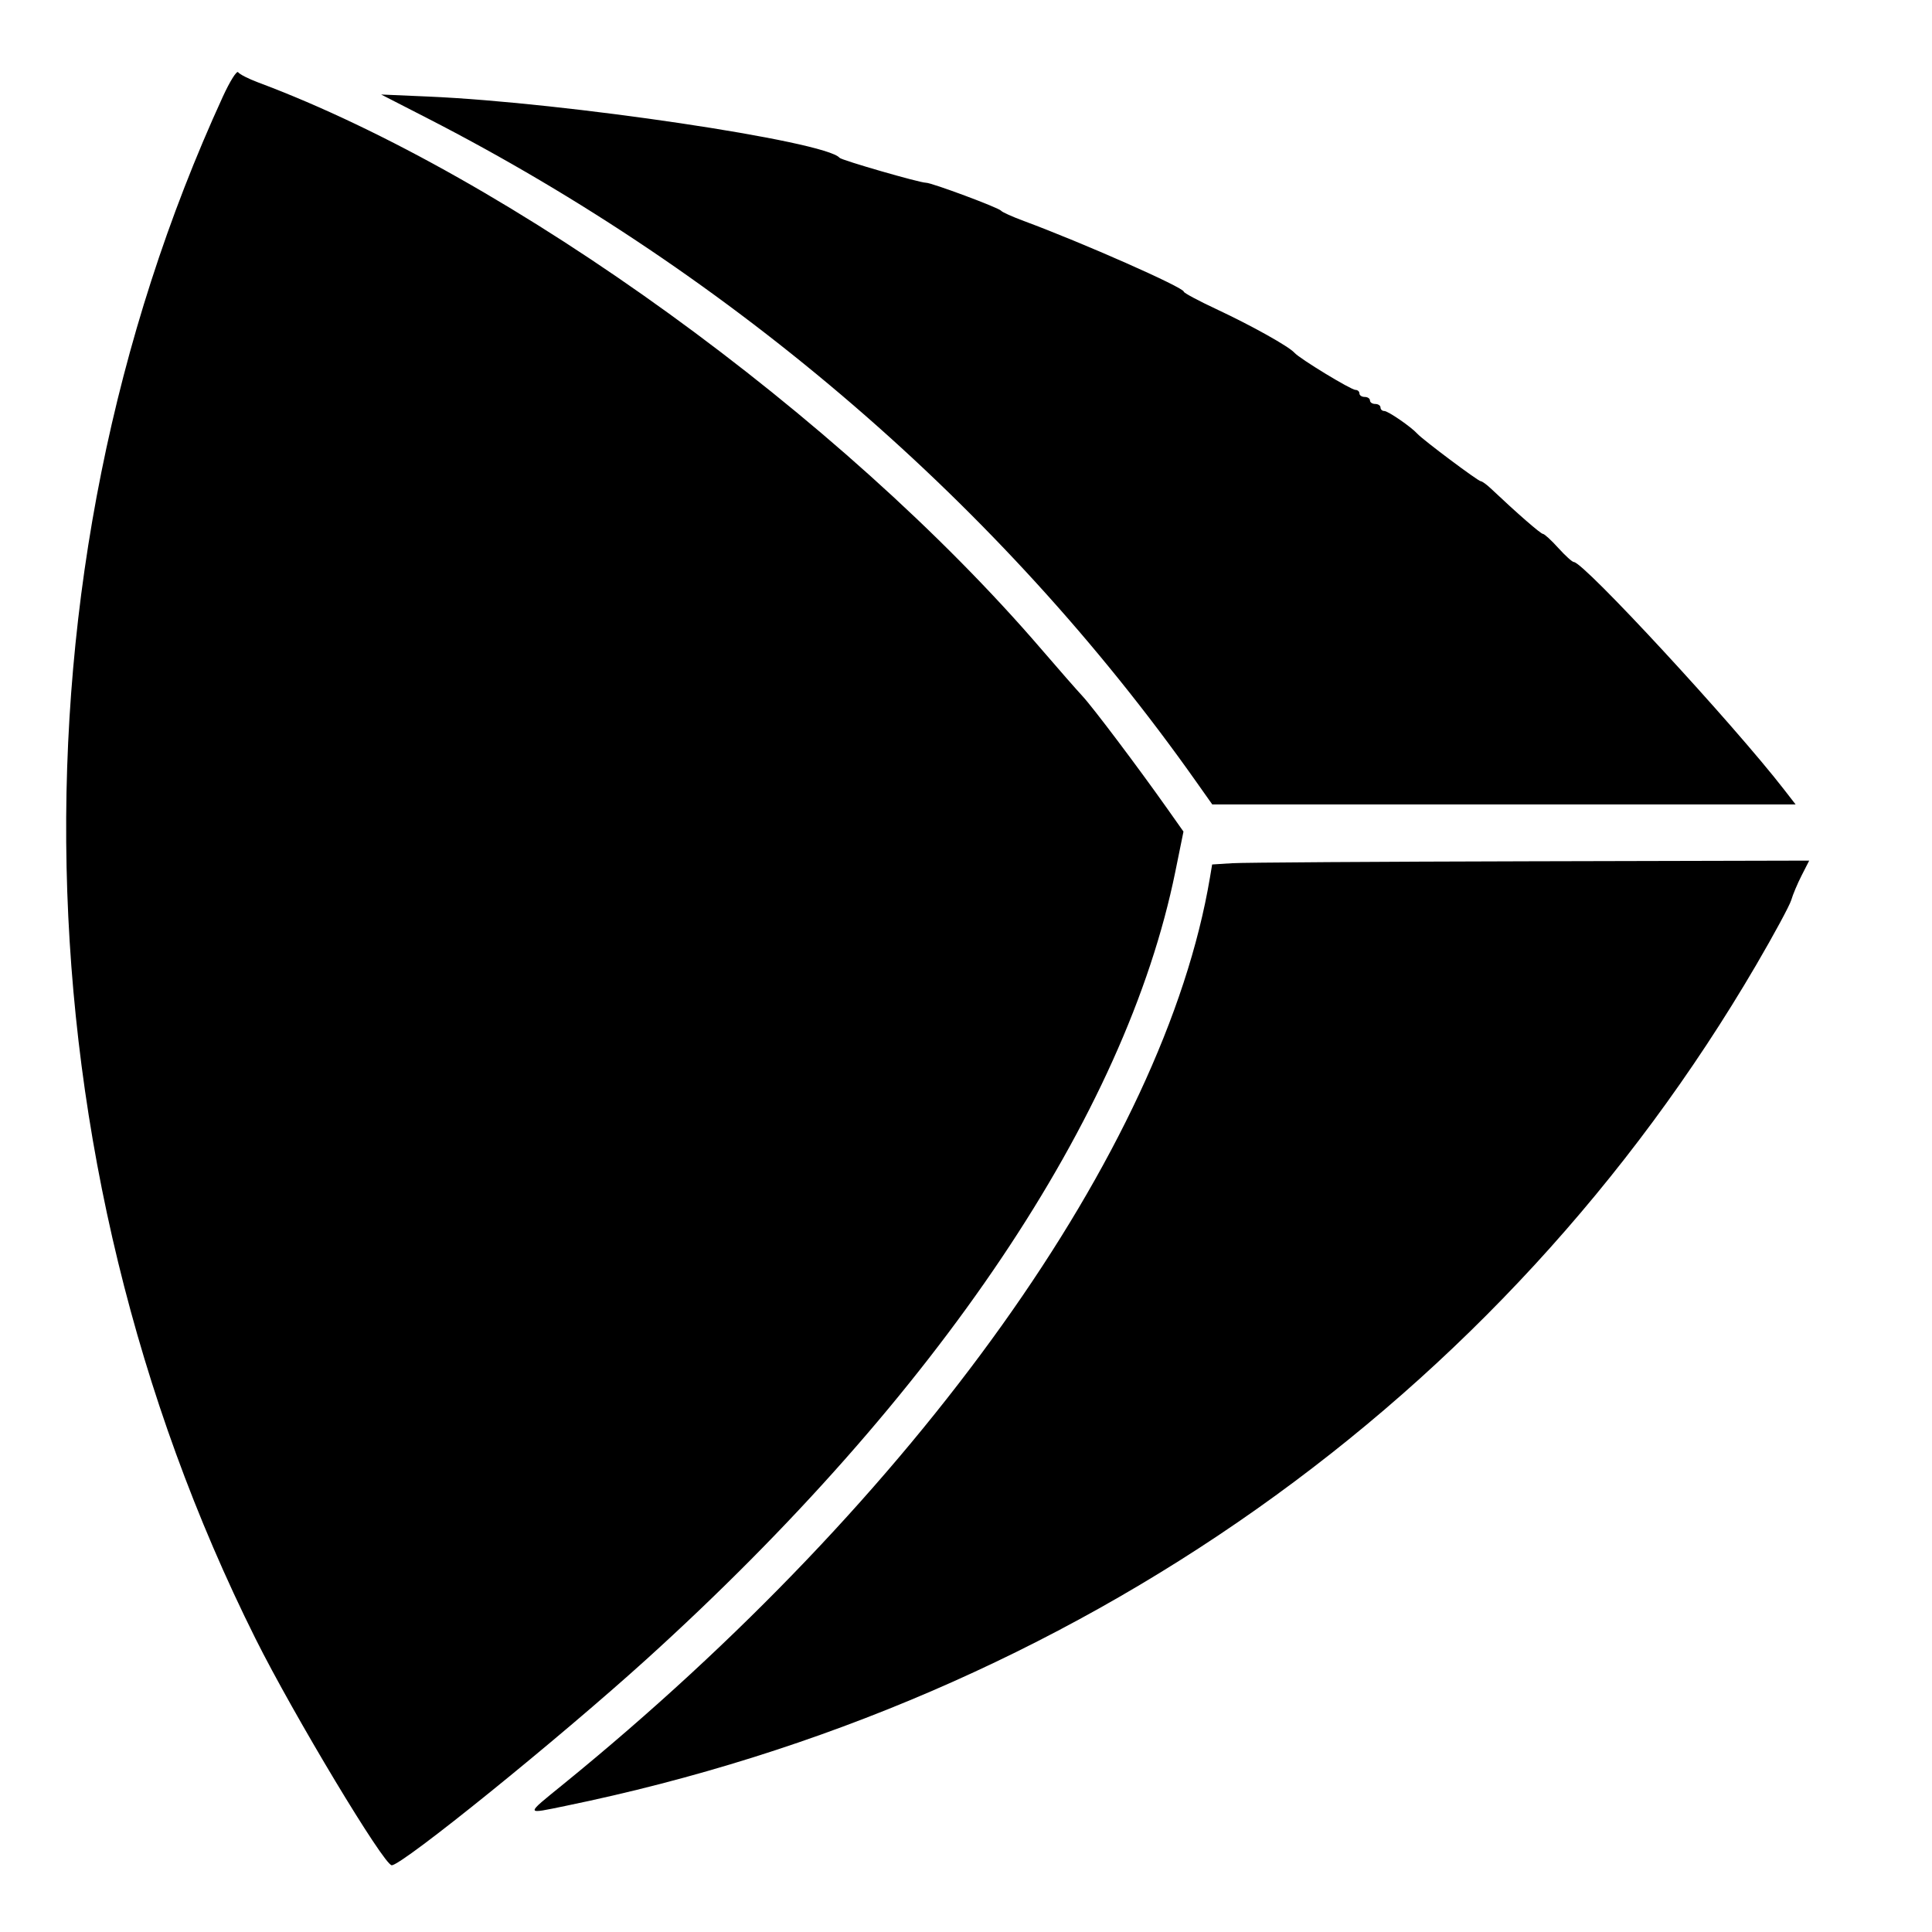 <svg xmlns="http://www.w3.org/2000/svg" width="400" height="400" viewBox="0, 0, 400,400">
<g>
<path d="M46.135 20.014 C 0.595 119.303,3.147 239.634,52.905 339.273 C 60.789 355.061,79.498 386.182,81.105 386.182 C 83.282 386.182,115.650 360.010,133.818 343.559 C 194.170 288.911,233.067 230.983,243.342 180.448 L 245.025 172.169 241.626 167.357 C 235.526 158.725,226.226 146.383,224.124 144.133 C 222.994 142.923,219.164 138.552,215.614 134.421 C 174.130 86.144,105.611 36.558,53.455 17.070 C 51.455 16.322,49.589 15.373,49.308 14.960 C 49.027 14.547,47.600 16.822,46.135 20.014 M88.364 24.416 C 151.957 57.025,207.319 104.758,247.513 161.636 L 250.983 166.545 311.371 166.545 L 371.759 166.545 369.362 163.455 C 358.784 149.813,327.877 116.364,325.850 116.364 C 325.526 116.364,324.077 115.055,322.632 113.455 C 321.186 111.855,319.757 110.543,319.456 110.540 C 318.988 110.535,314.178 106.345,308.625 101.105 C 307.768 100.297,306.849 99.636,306.582 99.636 C 306.041 99.636,294.600 91.072,293.455 89.809 C 292.139 88.360,287.386 85.091,286.594 85.091 C 286.167 85.091,285.818 84.764,285.818 84.364 C 285.818 83.964,285.327 83.636,284.727 83.636 C 284.127 83.636,283.636 83.309,283.636 82.909 C 283.636 82.509,283.145 82.182,282.545 82.182 C 281.945 82.182,281.455 81.855,281.455 81.455 C 281.455 81.055,281.090 80.727,280.644 80.727 C 279.711 80.727,269.089 74.265,268.000 73.034 C 266.838 71.721,259.110 67.404,251.818 63.995 C 248.118 62.265,245.091 60.642,245.091 60.389 C 245.091 59.519,224.180 50.277,212.000 45.764 C 209.600 44.875,207.473 43.917,207.273 43.635 C 206.839 43.024,192.856 37.812,191.708 37.833 C 190.459 37.856,174.225 33.171,173.818 32.669 C 171.049 29.260,117.096 21.223,88.727 19.993 L 78.909 19.568 88.364 24.416 M255.117 178.718 L 250.962 178.980 250.510 181.672 C 241.045 238.048,189.809 309.883,116.587 369.436 C 108.642 375.898,108.607 375.639,117.185 373.874 C 222.587 352.186,310.999 289.729,363.585 199.807 C 367.272 193.501,370.549 187.437,370.866 186.332 C 371.183 185.227,372.147 182.941,373.009 181.252 L 374.575 178.182 316.924 178.319 C 285.216 178.395,257.403 178.575,255.117 178.718 " stroke="none" fill-rule="evenodd"></path>
</g>
</svg>